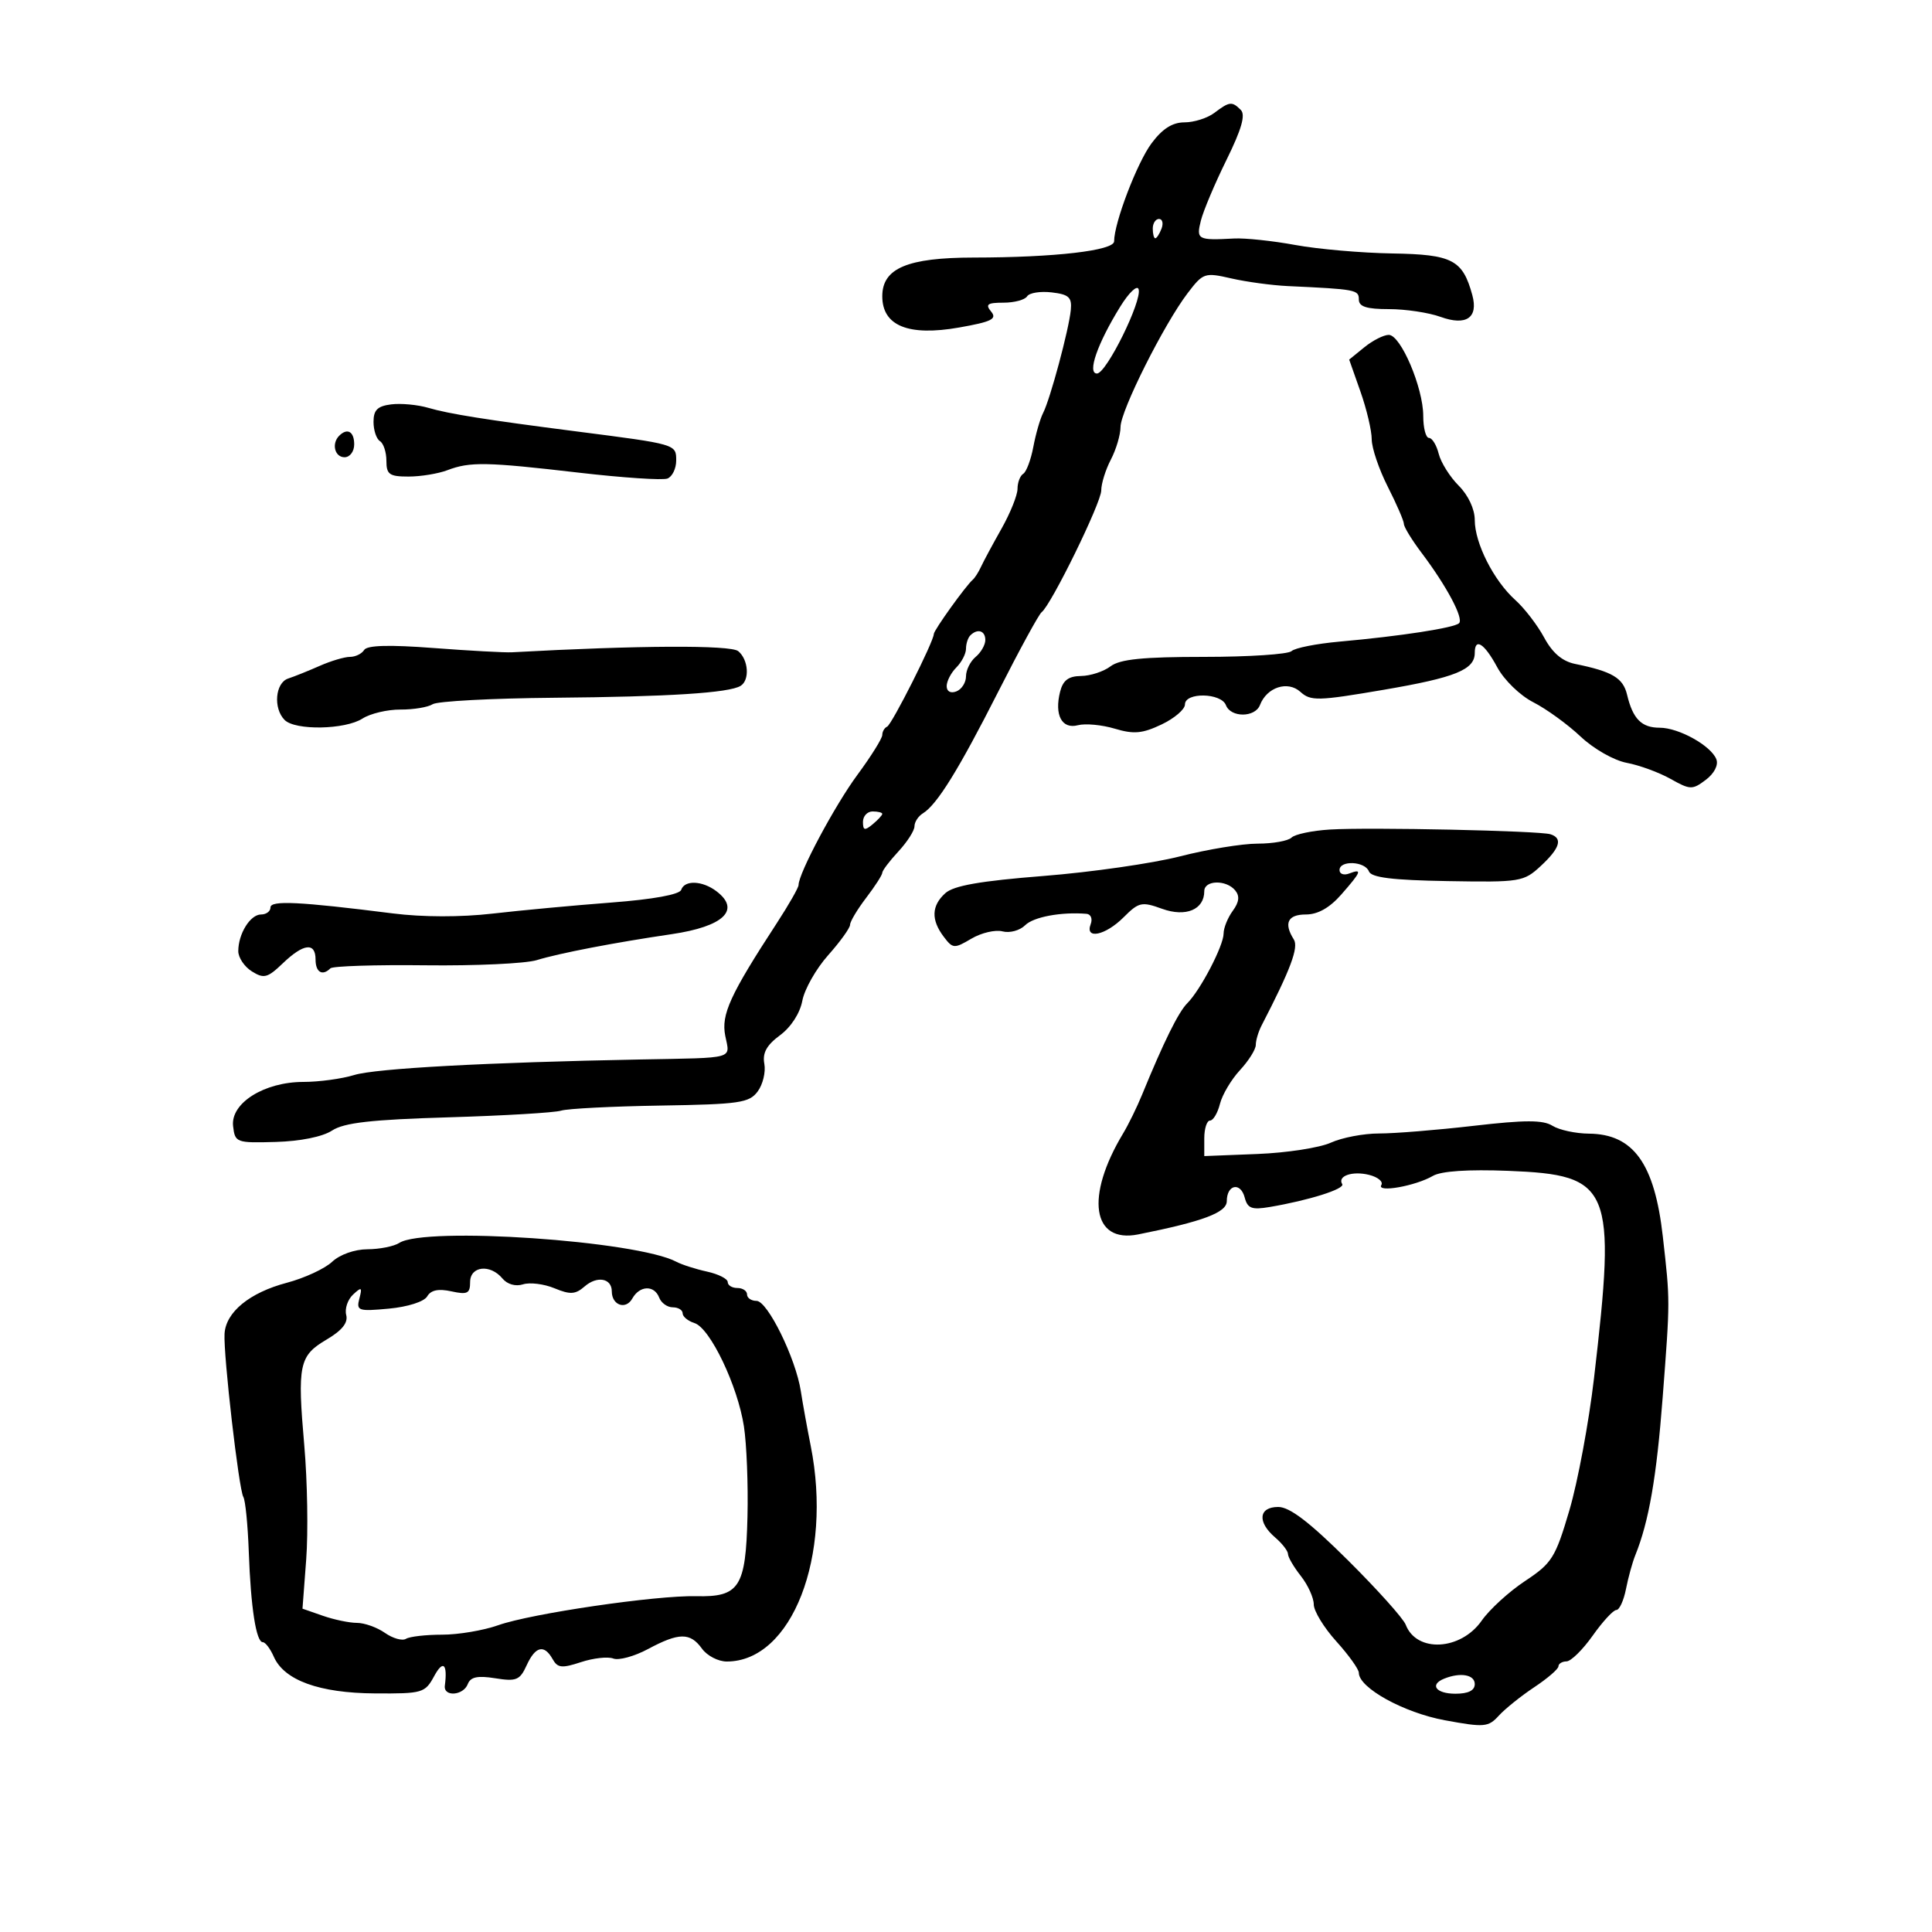 <svg xmlns="http://www.w3.org/2000/svg" width="300" height="300" viewBox="0 0 300 300" version="1.1">
	<path d="M 188.559 17.532 C 187.491 18.339, 185.407 19, 183.928 19 C 182.056 19, 180.499 19.989, 178.813 22.250 C 176.569 25.259, 173 34.603, 173 37.470 C 173 38.915, 163.779 39.982, 151.200 39.993 C 140.909 40.002, 137 41.655, 137 46 C 137 50.593, 141.050 52.244, 148.920 50.857 C 153.981 49.966, 154.857 49.532, 153.907 48.388 C 152.967 47.255, 153.319 47, 155.819 47 C 157.503 47, 159.156 46.556, 159.491 46.014 C 159.827 45.472, 161.541 45.196, 163.300 45.402 C 165.973 45.714, 166.463 46.165, 166.273 48.138 C 165.983 51.163, 163.069 62, 161.974 64.127 C 161.514 65.022, 160.830 67.389, 160.455 69.388 C 160.080 71.387, 159.374 73.269, 158.887 73.570 C 158.399 73.871, 158 74.921, 158 75.902 C 158 76.883, 156.881 79.669, 155.513 82.093 C 154.145 84.517, 152.715 87.175, 152.336 88 C 151.956 88.825, 151.385 89.725, 151.067 90 C 149.963 90.954, 145 97.870, 145 98.454 C 145 99.594, 138.490 112.504, 137.750 112.833 C 137.338 113.017, 137 113.598, 137 114.126 C 137 114.654, 135.262 117.438, 133.138 120.314 C 129.636 125.054, 124 135.609, 124 137.427 C 124 137.831, 122.484 140.487, 120.631 143.331 C 113.345 154.509, 111.958 157.541, 112.619 160.847 C 113.354 164.519, 114.379 164.233, 99.500 164.514 C 75.675 164.963, 58.338 165.903, 55.007 166.927 C 53.085 167.517, 49.538 168, 47.125 168 C 41.027 168, 35.781 171.295, 36.195 174.866 C 36.491 177.423, 36.684 177.495, 42.816 177.321 C 46.632 177.214, 50.094 176.514, 51.559 175.553 C 53.423 174.332, 57.616 173.855, 69.658 173.497 C 78.278 173.240, 86.138 172.774, 87.125 172.460 C 88.112 172.147, 95.057 171.792, 102.558 171.672 C 114.838 171.474, 116.342 171.255, 117.656 169.476 C 118.460 168.389, 118.922 166.459, 118.685 165.186 C 118.371 163.506, 119.036 162.294, 121.115 160.757 C 122.826 159.492, 124.222 157.334, 124.586 155.392 C 124.921 153.605, 126.726 150.424, 128.597 148.322 C 130.468 146.220, 131.999 144.092, 131.999 143.594 C 132 143.096, 133.125 141.214, 134.500 139.411 C 135.875 137.608, 137 135.859, 137 135.523 C 137 135.187, 138.125 133.699, 139.500 132.217 C 140.875 130.734, 142 128.976, 142 128.310 C 142 127.644, 142.585 126.740, 143.300 126.300 C 145.506 124.943, 148.852 119.539, 155.038 107.343 C 158.305 100.902, 161.320 95.377, 161.739 95.066 C 163.210 93.972, 171 78.070, 171 76.160 C 171 75.098, 171.672 72.940, 172.494 71.364 C 173.315 69.789, 173.990 67.512, 173.994 66.304 C 174.001 63.777, 180.741 50.340, 184.422 45.513 C 186.825 42.363, 187.055 42.285, 191.205 43.234 C 193.567 43.774, 197.525 44.310, 200 44.424 C 210.558 44.914, 211 44.997, 211 46.500 C 211 47.620, 212.187 48, 215.679 48 C 218.252 48, 221.852 48.540, 223.678 49.201 C 227.679 50.647, 229.581 49.347, 228.620 45.823 C 227.124 40.341, 225.529 39.510, 216.207 39.357 C 211.418 39.278, 204.633 38.686, 201.128 38.041 C 197.624 37.396, 193.349 36.943, 191.628 37.035 C 185.968 37.338, 185.731 37.210, 186.473 34.250 C 186.852 32.737, 188.643 28.495, 190.453 24.821 C 192.792 20.073, 193.433 17.833, 192.671 17.071 C 191.305 15.705, 190.917 15.748, 188.559 17.532 M 179 35.500 C 179 36.325, 179.177 37, 179.393 37 C 179.609 37, 180.045 36.325, 180.362 35.500 C 180.678 34.675, 180.501 34, 179.969 34 C 179.436 34, 179 34.675, 179 35.500 M 173.968 47.586 C 170.411 53.331, 168.783 58, 170.337 58 C 171.800 58, 177.389 46.668, 176.800 44.899 C 176.575 44.224, 175.300 45.434, 173.968 47.586 M 211.861 53.919 L 209.500 55.837 211.250 60.803 C 212.213 63.534, 213 66.869, 213 68.215 C 213 69.560, 214.123 72.875, 215.496 75.581 C 216.869 78.286, 217.994 80.885, 217.996 81.356 C 217.998 81.827, 219.238 83.852, 220.750 85.856 C 224.625 90.991, 227.307 96.026, 226.563 96.770 C 225.837 97.496, 217.463 98.786, 208 99.630 C 204.425 99.949, 201.072 100.613, 200.550 101.105 C 200.027 101.597, 193.926 102, 186.991 102 C 177.453 102, 173.910 102.358, 172.441 103.468 C 171.374 104.276, 169.311 104.951, 167.858 104.968 C 165.911 104.992, 165.057 105.636, 164.609 107.421 C 163.702 111.037, 164.888 113.263, 167.376 112.612 C 168.532 112.310, 171.105 112.550, 173.095 113.146 C 176.050 114.032, 177.380 113.914, 180.356 112.501 C 182.360 111.550, 184 110.148, 184 109.386 C 184 107.467, 189.620 107.568, 190.362 109.500 C 191.113 111.458, 194.895 111.438, 195.649 109.472 C 196.709 106.709, 199.957 105.651, 201.922 107.430 C 203.528 108.883, 204.631 108.856, 214.865 107.110 C 226.009 105.208, 229 103.996, 229 101.378 C 229 98.951, 230.489 99.897, 232.475 103.583 C 233.560 105.598, 236.018 107.989, 238.094 109.048 C 240.123 110.083, 243.420 112.473, 245.419 114.359 C 247.462 116.285, 250.609 118.079, 252.603 118.453 C 254.554 118.819, 257.614 119.941, 259.402 120.945 C 262.455 122.659, 262.788 122.669, 264.875 121.094 C 266.186 120.105, 266.860 118.798, 266.517 117.906 C 265.710 115.801, 260.686 113, 257.718 113 C 254.895 113, 253.546 111.635, 252.649 107.869 C 252.027 105.262, 250.344 104.265, 244.581 103.093 C 242.593 102.689, 241.061 101.384, 239.776 99 C 238.739 97.075, 236.723 94.452, 235.296 93.170 C 231.947 90.161, 229 84.345, 229 80.743 C 229 79.057, 227.992 76.901, 226.510 75.419 C 225.141 74.050, 223.742 71.820, 223.402 70.465 C 223.062 69.109, 222.382 68, 221.892 68 C 221.401 68, 221 66.462, 221 64.583 C 221 60.211, 217.507 52, 215.646 52 C 214.863 52, 213.159 52.863, 211.861 53.919 M 60.750 62.790 C 58.618 63.056, 58 63.667, 58 65.507 C 58 66.813, 58.450 68.160, 59 68.500 C 59.550 68.840, 60 70.216, 60 71.559 C 60 73.673, 60.460 74, 63.435 74 C 65.324 74, 68.037 73.556, 69.464 73.014 C 72.982 71.676, 75.490 71.723, 89.886 73.395 C 96.698 74.186, 102.886 74.597, 103.636 74.309 C 104.386 74.022, 105 72.759, 105 71.504 C 105 68.971, 105.040 68.983, 89.500 66.988 C 75.422 65.181, 69.742 64.277, 66.500 63.327 C 64.850 62.844, 62.263 62.602, 60.750 62.790 M 52.667 67.667 C 51.449 68.885, 51.978 71, 53.500 71 C 54.333 71, 55 70.111, 55 69 C 55 67.008, 53.934 66.399, 52.667 67.667 M 150.667 98.667 C 150.300 99.033, 150 99.965, 150 100.738 C 150 101.511, 149.325 102.818, 148.500 103.643 C 147.675 104.468, 147 105.772, 147 106.540 C 147 107.371, 147.608 107.704, 148.500 107.362 C 149.325 107.045, 150 105.989, 150 105.015 C 150 104.042, 150.675 102.685, 151.500 102 C 152.325 101.315, 153 100.135, 153 99.378 C 153 97.920, 151.783 97.550, 150.667 98.667 M 56.545 100.927 C 56.180 101.517, 55.189 102, 54.342 102 C 53.495 102, 51.384 102.627, 49.651 103.393 C 47.918 104.159, 45.712 105.045, 44.750 105.362 C 42.738 106.023, 42.399 109.999, 44.200 111.800 C 45.852 113.452, 53.587 113.310, 56.285 111.579 C 57.503 110.797, 60.158 110.167, 62.184 110.179 C 64.210 110.191, 66.460 109.817, 67.184 109.350 C 67.908 108.883, 76.375 108.431, 86 108.348 C 103.890 108.192, 113.225 107.597, 115.001 106.499 C 116.444 105.607, 116.228 102.434, 114.634 101.111 C 113.460 100.137, 99.086 100.208, 79.500 101.287 C 78.400 101.347, 72.934 101.050, 67.354 100.626 C 60.421 100.099, 56.998 100.194, 56.545 100.927 M 134 127.622 C 134 128.951, 134.271 129.020, 135.500 128 C 136.325 127.315, 137 126.585, 137 126.378 C 137 126.170, 136.325 126, 135.500 126 C 134.675 126, 134 126.730, 134 127.622 M 206.500 128.810 C 203.750 128.980, 201.072 129.543, 200.550 130.060 C 200.028 130.577, 197.653 131, 195.274 131 C 192.894 131, 187.471 131.890, 183.224 132.978 C 178.976 134.065, 169.439 135.435, 162.032 136.020 C 152.196 136.798, 148.083 137.520, 146.782 138.698 C 144.633 140.642, 144.556 142.829, 146.544 145.458 C 147.950 147.317, 148.168 147.332, 150.836 145.756 C 152.383 144.842, 154.560 144.334, 155.675 144.625 C 156.790 144.917, 158.371 144.486, 159.189 143.668 C 160.481 142.376, 164.806 141.573, 168.719 141.899 C 169.389 141.954, 169.678 142.675, 169.362 143.500 C 168.427 145.936, 171.640 145.269, 174.469 142.440 C 176.836 140.073, 177.285 139.974, 180.448 141.117 C 184.131 142.449, 187 141.249, 187 138.378 C 187 136.656, 190.396 136.568, 191.795 138.253 C 192.529 139.137, 192.418 140.076, 191.417 141.444 C 190.638 142.510, 190 144.090, 190 144.956 C 190 146.845, 186.414 153.729, 184.360 155.783 C 182.986 157.157, 180.694 161.794, 177.334 170 C 176.546 171.925, 175.224 174.625, 174.396 176 C 168.489 185.813, 169.580 193.109, 176.741 191.678 C 186.810 189.667, 190.492 188.283, 190.496 186.511 C 190.502 183.926, 192.635 183.497, 193.277 185.953 C 193.720 187.646, 194.372 187.893, 197.155 187.422 C 203.227 186.396, 208.879 184.613, 208.419 183.870 C 207.636 182.602, 210.012 181.786, 212.598 182.435 C 213.964 182.778, 214.816 183.489, 214.491 184.014 C 213.733 185.242, 219.800 184.164, 222.500 182.592 C 223.787 181.842, 227.961 181.563, 234.207 181.808 C 250.232 182.439, 250.990 184.272, 247.518 214 C 246.715 220.875, 244.996 230.100, 243.699 234.500 C 241.518 241.895, 240.998 242.727, 236.810 245.500 C 234.318 247.150, 231.291 249.915, 230.083 251.644 C 226.830 256.302, 219.963 256.674, 218.278 252.283 C 217.906 251.312, 213.859 246.802, 209.286 242.259 C 203.346 236.359, 200.261 234, 198.486 234 C 195.437 234, 195.197 236.332, 198 238.732 C 199.100 239.674, 200 240.836, 200 241.315 C 200 241.793, 200.900 243.329, 202 244.727 C 203.100 246.126, 204 248.108, 204 249.132 C 204 250.156, 205.575 252.738, 207.500 254.868 C 209.425 256.999, 211 259.197, 211 259.753 C 211 262.093, 217.986 265.948, 224.354 267.121 C 230.491 268.252, 231.098 268.200, 232.735 266.407 C 233.706 265.343, 236.184 263.354, 238.243 261.986 C 240.302 260.619, 241.989 259.163, 241.993 258.750 C 241.997 258.337, 242.563 257.990, 243.250 257.979 C 243.938 257.967, 245.767 256.167, 247.315 253.979 C 248.863 251.790, 250.515 250, 250.985 250 C 251.456 250, 252.128 248.538, 252.479 246.750 C 252.830 244.963, 253.480 242.600, 253.925 241.500 C 256.037 236.277, 257.231 229.395, 258.178 217 C 259.346 201.698, 259.346 202.134, 258.202 192 C 256.922 180.669, 253.637 176.094, 246.736 176.033 C 244.666 176.015, 242.116 175.465, 241.068 174.810 C 239.596 173.891, 236.819 173.892, 228.832 174.816 C 223.149 175.474, 216.543 176.009, 214.151 176.006 C 211.759 176.003, 208.384 176.645, 206.651 177.433 C 204.918 178.222, 199.787 179.013, 195.250 179.191 L 187 179.515 187 176.757 C 187 175.241, 187.401 174, 187.892 174 C 188.382 174, 189.075 172.835, 189.433 171.412 C 189.790 169.989, 191.189 167.631, 192.541 166.172 C 193.894 164.714, 195 162.947, 195 162.247 C 195 161.546, 195.404 160.191, 195.898 159.236 C 200.400 150.534, 201.683 147.109, 200.902 145.876 C 199.303 143.351, 199.956 142, 202.777 142 C 204.632 142, 206.459 140.969, 208.277 138.897 C 211.400 135.339, 211.588 134.837, 209.500 135.638 C 208.675 135.955, 208 135.716, 208 135.107 C 208 133.548, 211.956 133.722, 212.565 135.308 C 212.932 136.266, 216.203 136.670, 224.784 136.817 C 236.089 137.011, 236.597 136.929, 239.250 134.469 C 242.236 131.700, 242.705 130.160, 240.750 129.543 C 239.017 128.996, 212.609 128.431, 206.500 128.810 M 105.775 138.175 C 105.533 138.902, 101.409 139.653, 94.942 140.145 C 89.199 140.583, 80.900 141.355, 76.500 141.862 C 71.550 142.432, 65.641 142.422, 61 141.835 C 46.432 139.995, 42 139.780, 42 140.911 C 42 141.510, 41.341 142, 40.535 142 C 38.861 142, 37 144.997, 37 147.694 C 37 148.698, 37.951 150.113, 39.113 150.838 C 40.981 152.005, 41.537 151.859, 43.918 149.579 C 47.143 146.488, 49 146.277, 49 149 C 49 150.975, 50.064 151.603, 51.305 150.362 C 51.656 150.011, 58.300 149.799, 66.070 149.891 C 73.839 149.983, 81.615 149.622, 83.348 149.088 C 86.834 148.014, 95.419 146.362, 104.269 145.061 C 112.370 143.871, 115.070 141.292, 111.250 138.392 C 109.064 136.733, 106.292 136.623, 105.775 138.175 M 62 193 C 61.175 193.533, 58.954 193.976, 57.064 193.985 C 55.060 193.994, 52.769 194.807, 51.564 195.938 C 50.429 197.004, 47.268 198.466, 44.539 199.188 C 38.750 200.719, 35.055 203.747, 34.867 207.115 C 34.681 210.428, 37.086 231.289, 37.786 232.445 C 38.101 232.965, 38.481 236.790, 38.630 240.945 C 38.941 249.628, 39.774 255, 40.808 255 C 41.203 255, 41.970 256.012, 42.513 257.249 C 44.124 260.919, 49.573 262.898, 58.218 262.952 C 65.631 262.998, 65.995 262.891, 67.428 260.250 C 68.809 257.704, 69.516 258.348, 69.075 261.750 C 68.845 263.521, 71.945 263.308, 72.636 261.505 C 73.064 260.391, 74.152 260.161, 76.901 260.600 C 80.176 261.124, 80.726 260.897, 81.775 258.595 C 83.131 255.619, 84.503 255.289, 85.809 257.624 C 86.582 259.004, 87.243 259.075, 90.207 258.097 C 92.125 257.464, 94.387 257.211, 95.233 257.536 C 96.079 257.861, 98.504 257.198, 100.621 256.063 C 105.437 253.482, 107.176 253.469, 109 256 C 109.793 257.100, 111.527 258, 112.853 258 C 122.957 258, 129.307 241.679, 125.885 224.500 C 125.337 221.750, 124.646 217.925, 124.348 216 C 123.561 210.911, 119.184 202, 117.471 202 C 116.662 202, 116 201.550, 116 201 C 116 200.450, 115.325 200, 114.500 200 C 113.675 200, 113 199.586, 113 199.079 C 113 198.573, 111.552 197.841, 109.783 197.452 C 108.013 197.064, 105.876 196.379, 105.033 195.930 C 98.876 192.656, 65.997 190.417, 62 193 M 73 199.079 C 73 200.856, 72.576 201.066, 70.084 200.518 C 68.075 200.077, 66.908 200.321, 66.334 201.303 C 65.855 202.122, 63.322 202.931, 60.385 203.205 C 55.627 203.647, 55.308 203.539, 55.803 201.644 C 56.270 199.861, 56.147 199.784, 54.819 201.024 C 53.985 201.803, 53.508 203.228, 53.760 204.190 C 54.074 205.391, 53.120 206.587, 50.719 208.003 C 46.438 210.529, 46.154 211.881, 47.253 224.500 C 47.732 230, 47.864 237.941, 47.547 242.147 L 46.970 249.794 50.134 250.897 C 51.875 251.504, 54.256 252, 55.427 252 C 56.597 252, 58.556 252.701, 59.779 253.558 C 61.003 254.415, 62.470 254.827, 63.041 254.475 C 63.612 254.122, 66.136 253.833, 68.650 253.833 C 71.164 253.833, 75.084 253.172, 77.360 252.364 C 82.467 250.551, 101.862 247.707, 108.112 247.855 C 114.812 248.013, 115.805 246.470, 116.068 235.500 C 116.187 230.550, 115.939 224.250, 115.518 221.500 C 114.549 215.177, 110.267 206.220, 107.847 205.451 C 106.831 205.129, 106 204.446, 106 203.933 C 106 203.420, 105.311 203, 104.469 203 C 103.626 203, 102.678 202.325, 102.362 201.500 C 101.599 199.513, 99.329 199.590, 98.181 201.640 C 97.173 203.442, 95 202.680, 95 200.524 C 95 198.479, 92.722 198.068, 90.776 199.762 C 89.347 201.006, 88.544 201.054, 86.099 200.041 C 84.476 199.369, 82.278 199.094, 81.215 199.432 C 80.061 199.798, 78.773 199.432, 78.019 198.523 C 76.125 196.241, 73 196.587, 73 199.079 M 224.250 260.662 C 221.930 261.599, 222.979 263, 226 263 C 228 263, 229 262.500, 229 261.500 C 229 260.039, 226.770 259.645, 224.250 260.662" stroke="none" fill="black" fill-rule="evenodd"/>
</svg>